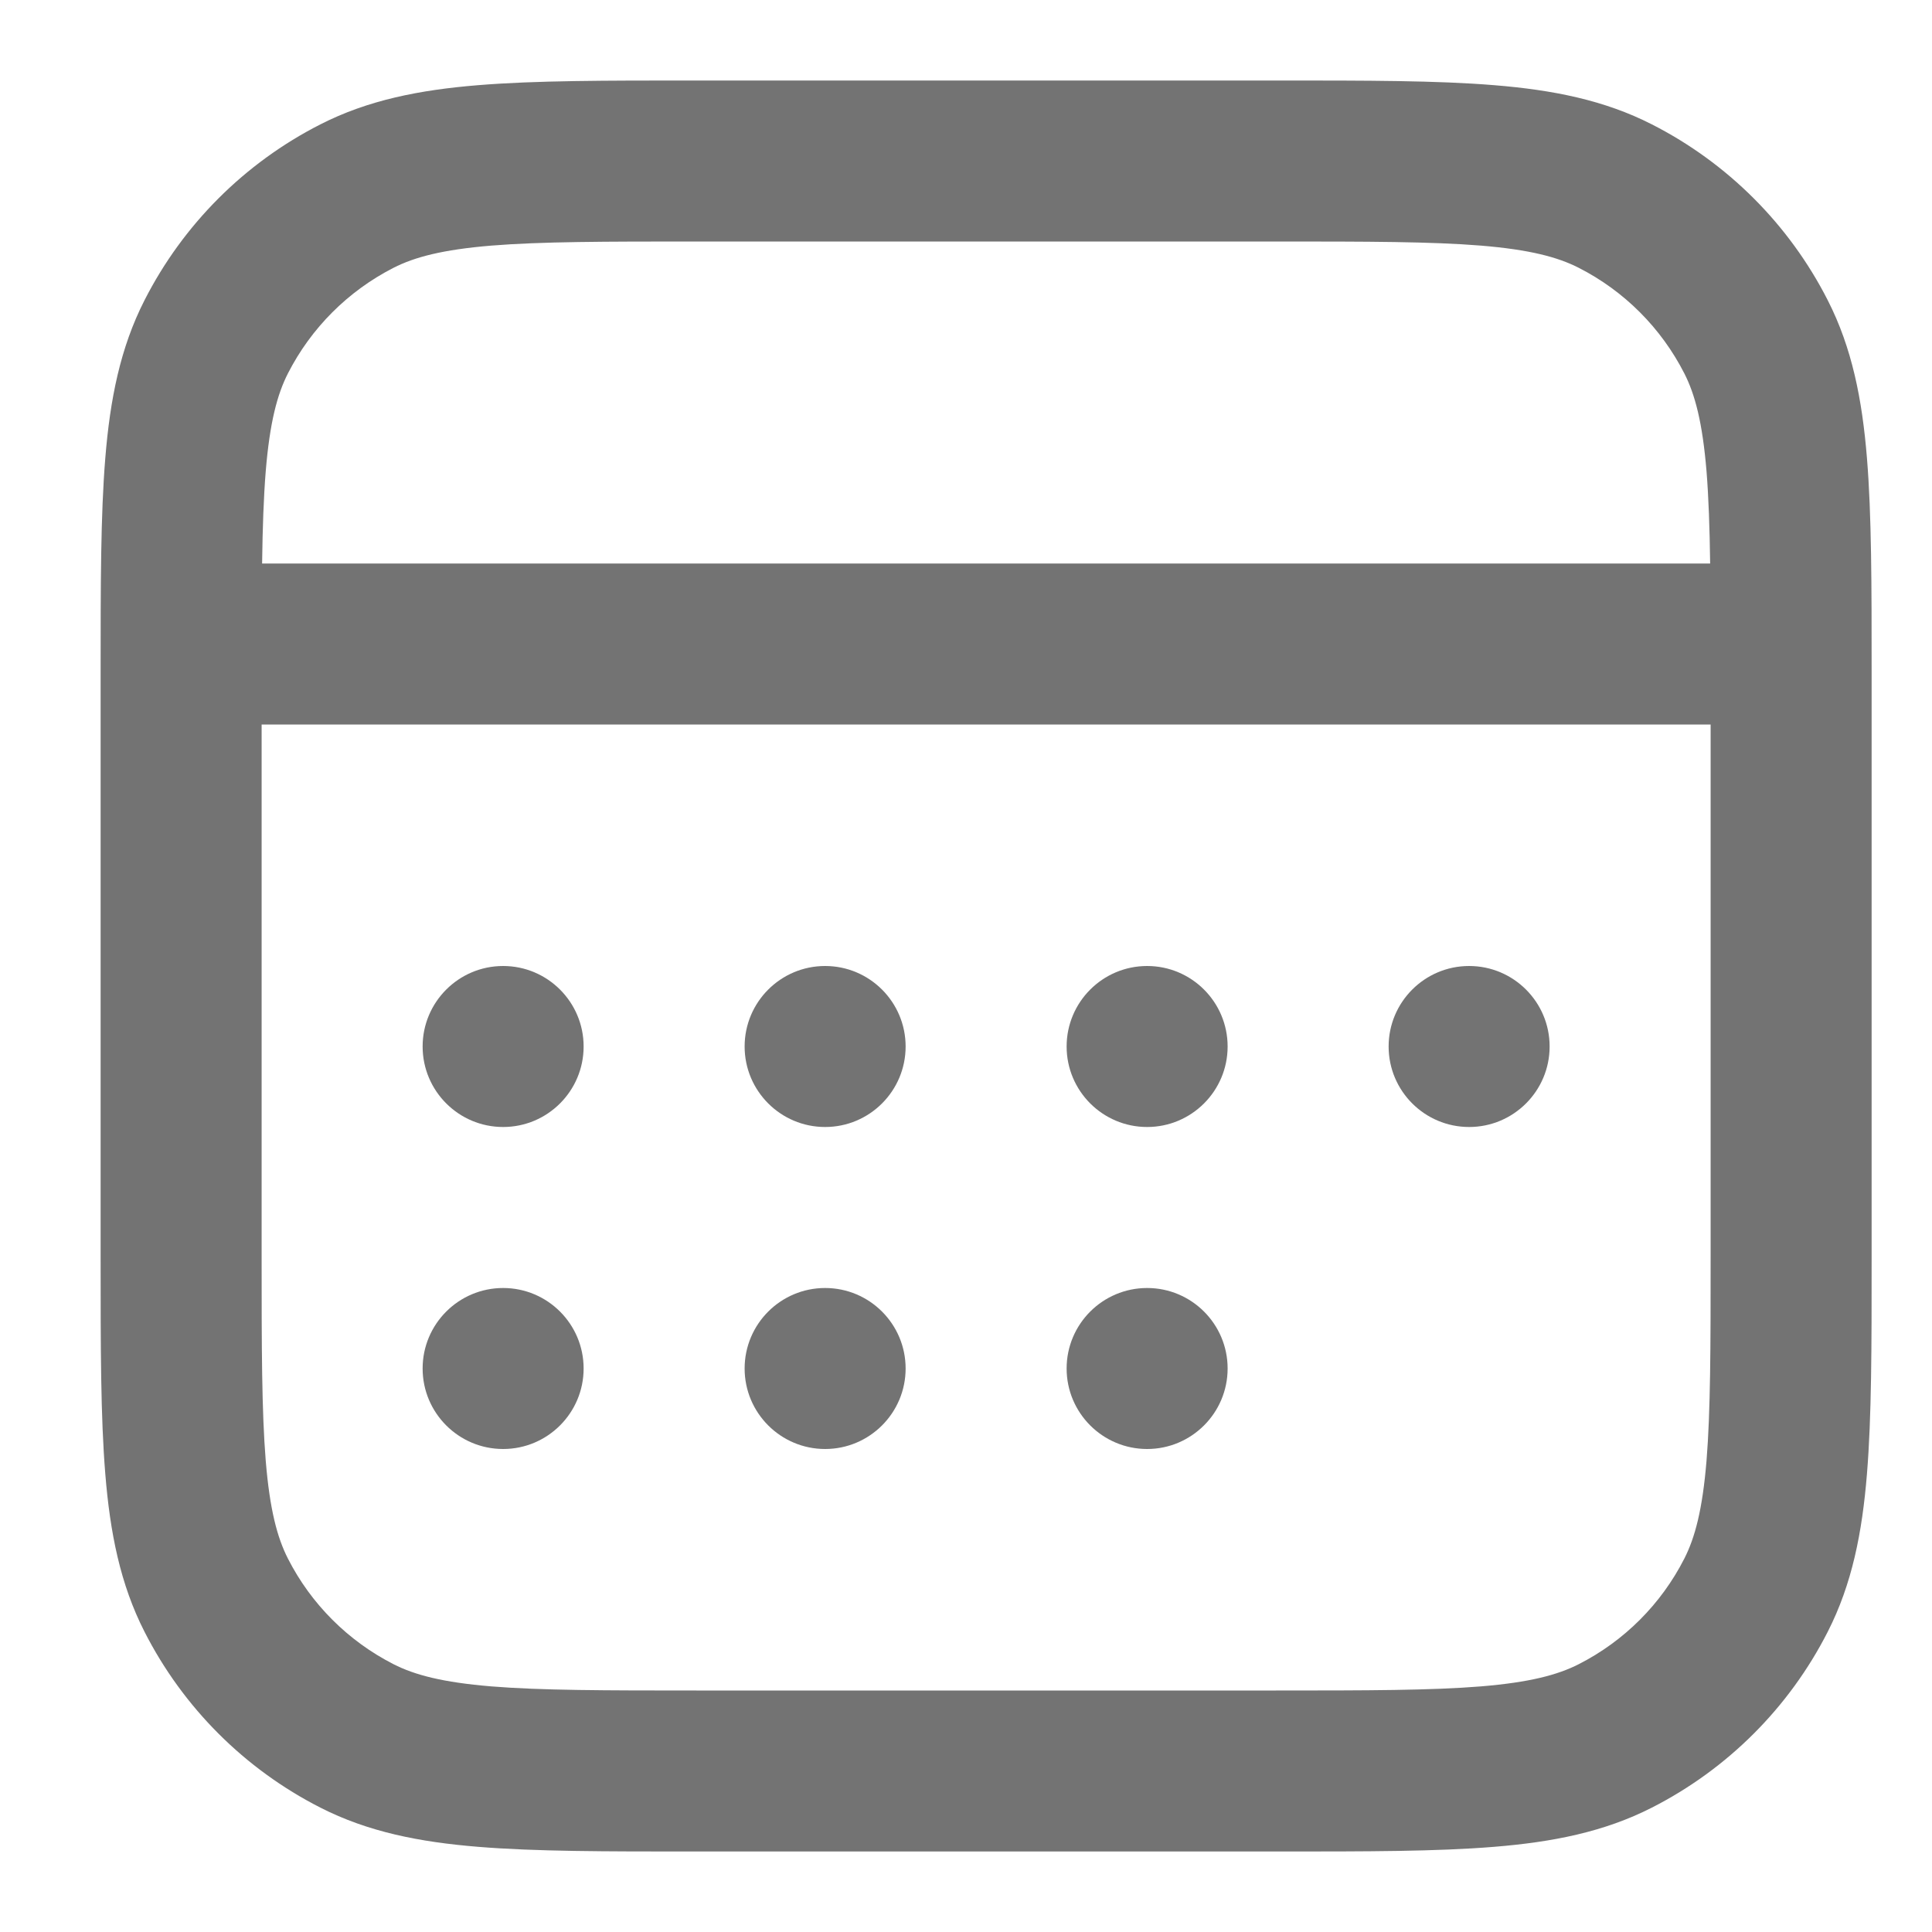 <svg width="24" height="24" viewBox="0 0 24 24" fill="none" xmlns="http://www.w3.org/2000/svg">
<g clip-path="url(#clip0_396_4059)">
<path d="M7.25 13C7.25 13.552 6.802 14 6.25 14C5.698 14 5.25 13.552 5.25 13C5.25 12.448 5.698 12 6.25 12C6.802 12 7.25 12.448 7.25 13Z" fill="#737373"/>
<path d="M11.25 13C11.25 13.552 10.802 14 10.25 14C9.698 14 9.25 13.552 9.25 13C9.25 12.448 9.698 12 10.25 12C10.802 12 11.25 12.448 11.25 13Z" fill="#737373"/>
<path d="M14.25 14C14.802 14 15.25 13.552 15.25 13C15.25 12.448 14.802 12 14.25 12C13.698 12 13.25 12.448 13.25 13C13.25 13.552 13.698 14 14.25 14Z" fill="#737373"/>
<path d="M19.25 13C19.25 13.552 18.802 14 18.25 14C17.698 14 17.25 13.552 17.25 13C17.25 12.448 17.698 12 18.25 12C18.802 12 19.25 12.448 19.25 13Z" fill="#737373"/>
<path d="M6.25 18C6.802 18 7.25 17.552 7.25 17C7.25 16.448 6.802 16 6.25 16C5.698 16 5.25 16.448 5.25 17C5.25 17.552 5.698 18 6.25 18Z" fill="#737373"/>
<path d="M11.25 17C11.25 17.552 10.802 18 10.25 18C9.698 18 9.25 17.552 9.25 17C9.25 16.448 9.698 16 10.25 16C10.802 16 11.25 16.448 11.25 17Z" fill="#737373"/>
<path d="M14.25 18C14.802 18 15.25 17.552 15.25 17C15.25 16.448 14.802 16 14.25 16C13.698 16 13.25 16.448 13.25 17C13.25 17.552 13.698 18 14.25 18Z" fill="#737373"/>
<path fill-rule="evenodd" clip-rule="evenodd" d="M8.607 1H15.893C16.977 1 17.851 1 18.559 1.058C19.288 1.117 19.928 1.243 20.52 1.545C21.461 2.024 22.226 2.789 22.705 3.73C23.007 4.322 23.133 4.963 23.192 5.691C23.25 6.399 23.25 7.273 23.25 8.357V15.643C23.25 16.727 23.25 17.601 23.192 18.309C23.133 19.038 23.007 19.678 22.705 20.27C22.226 21.211 21.461 21.976 20.52 22.455C19.928 22.757 19.288 22.883 18.559 22.942C17.851 23 16.977 23 15.893 23H8.607C7.523 23 6.649 23 5.941 22.942C5.213 22.883 4.572 22.757 3.98 22.455C3.039 21.976 2.274 21.211 1.795 20.27C1.493 19.678 1.367 19.038 1.308 18.309C1.25 17.601 1.25 16.727 1.25 15.643V8.357C1.25 7.273 1.25 6.399 1.308 5.691C1.367 4.963 1.493 4.322 1.795 3.73C2.274 2.789 3.039 2.024 3.98 1.545C4.572 1.243 5.213 1.117 5.941 1.058C6.649 1 7.523 1 8.607 1ZM6.104 3.051C5.499 3.101 5.151 3.193 4.888 3.327C4.324 3.615 3.865 4.074 3.577 4.638C3.443 4.901 3.351 5.249 3.301 5.854C3.275 6.179 3.262 6.553 3.256 7H21.244C21.238 6.553 21.225 6.179 21.199 5.854C21.149 5.249 21.057 4.901 20.923 4.638C20.635 4.074 20.177 3.615 19.612 3.327C19.349 3.193 19.001 3.101 18.396 3.051C17.779 3.001 16.987 3 15.85 3H8.65C7.513 3 6.721 3.001 6.104 3.051ZM21.25 9H3.25V15.6C3.25 16.737 3.251 17.529 3.301 18.146C3.351 18.751 3.443 19.099 3.577 19.362C3.865 19.927 4.324 20.385 4.888 20.673C5.151 20.807 5.499 20.899 6.104 20.949C6.721 20.999 7.513 21 8.65 21H15.85C16.987 21 17.779 20.999 18.396 20.949C19.001 20.899 19.349 20.807 19.612 20.673C20.177 20.385 20.635 19.927 20.923 19.362C21.057 19.099 21.149 18.751 21.199 18.146C21.249 17.529 21.25 16.737 21.25 15.6V9Z" fill="#737373"/>
</g>
<defs>
<clipPath id="clip0_396_4059">
<rect width="24" height="24" fill="white"/>
</clipPath>
</defs>
</svg>
